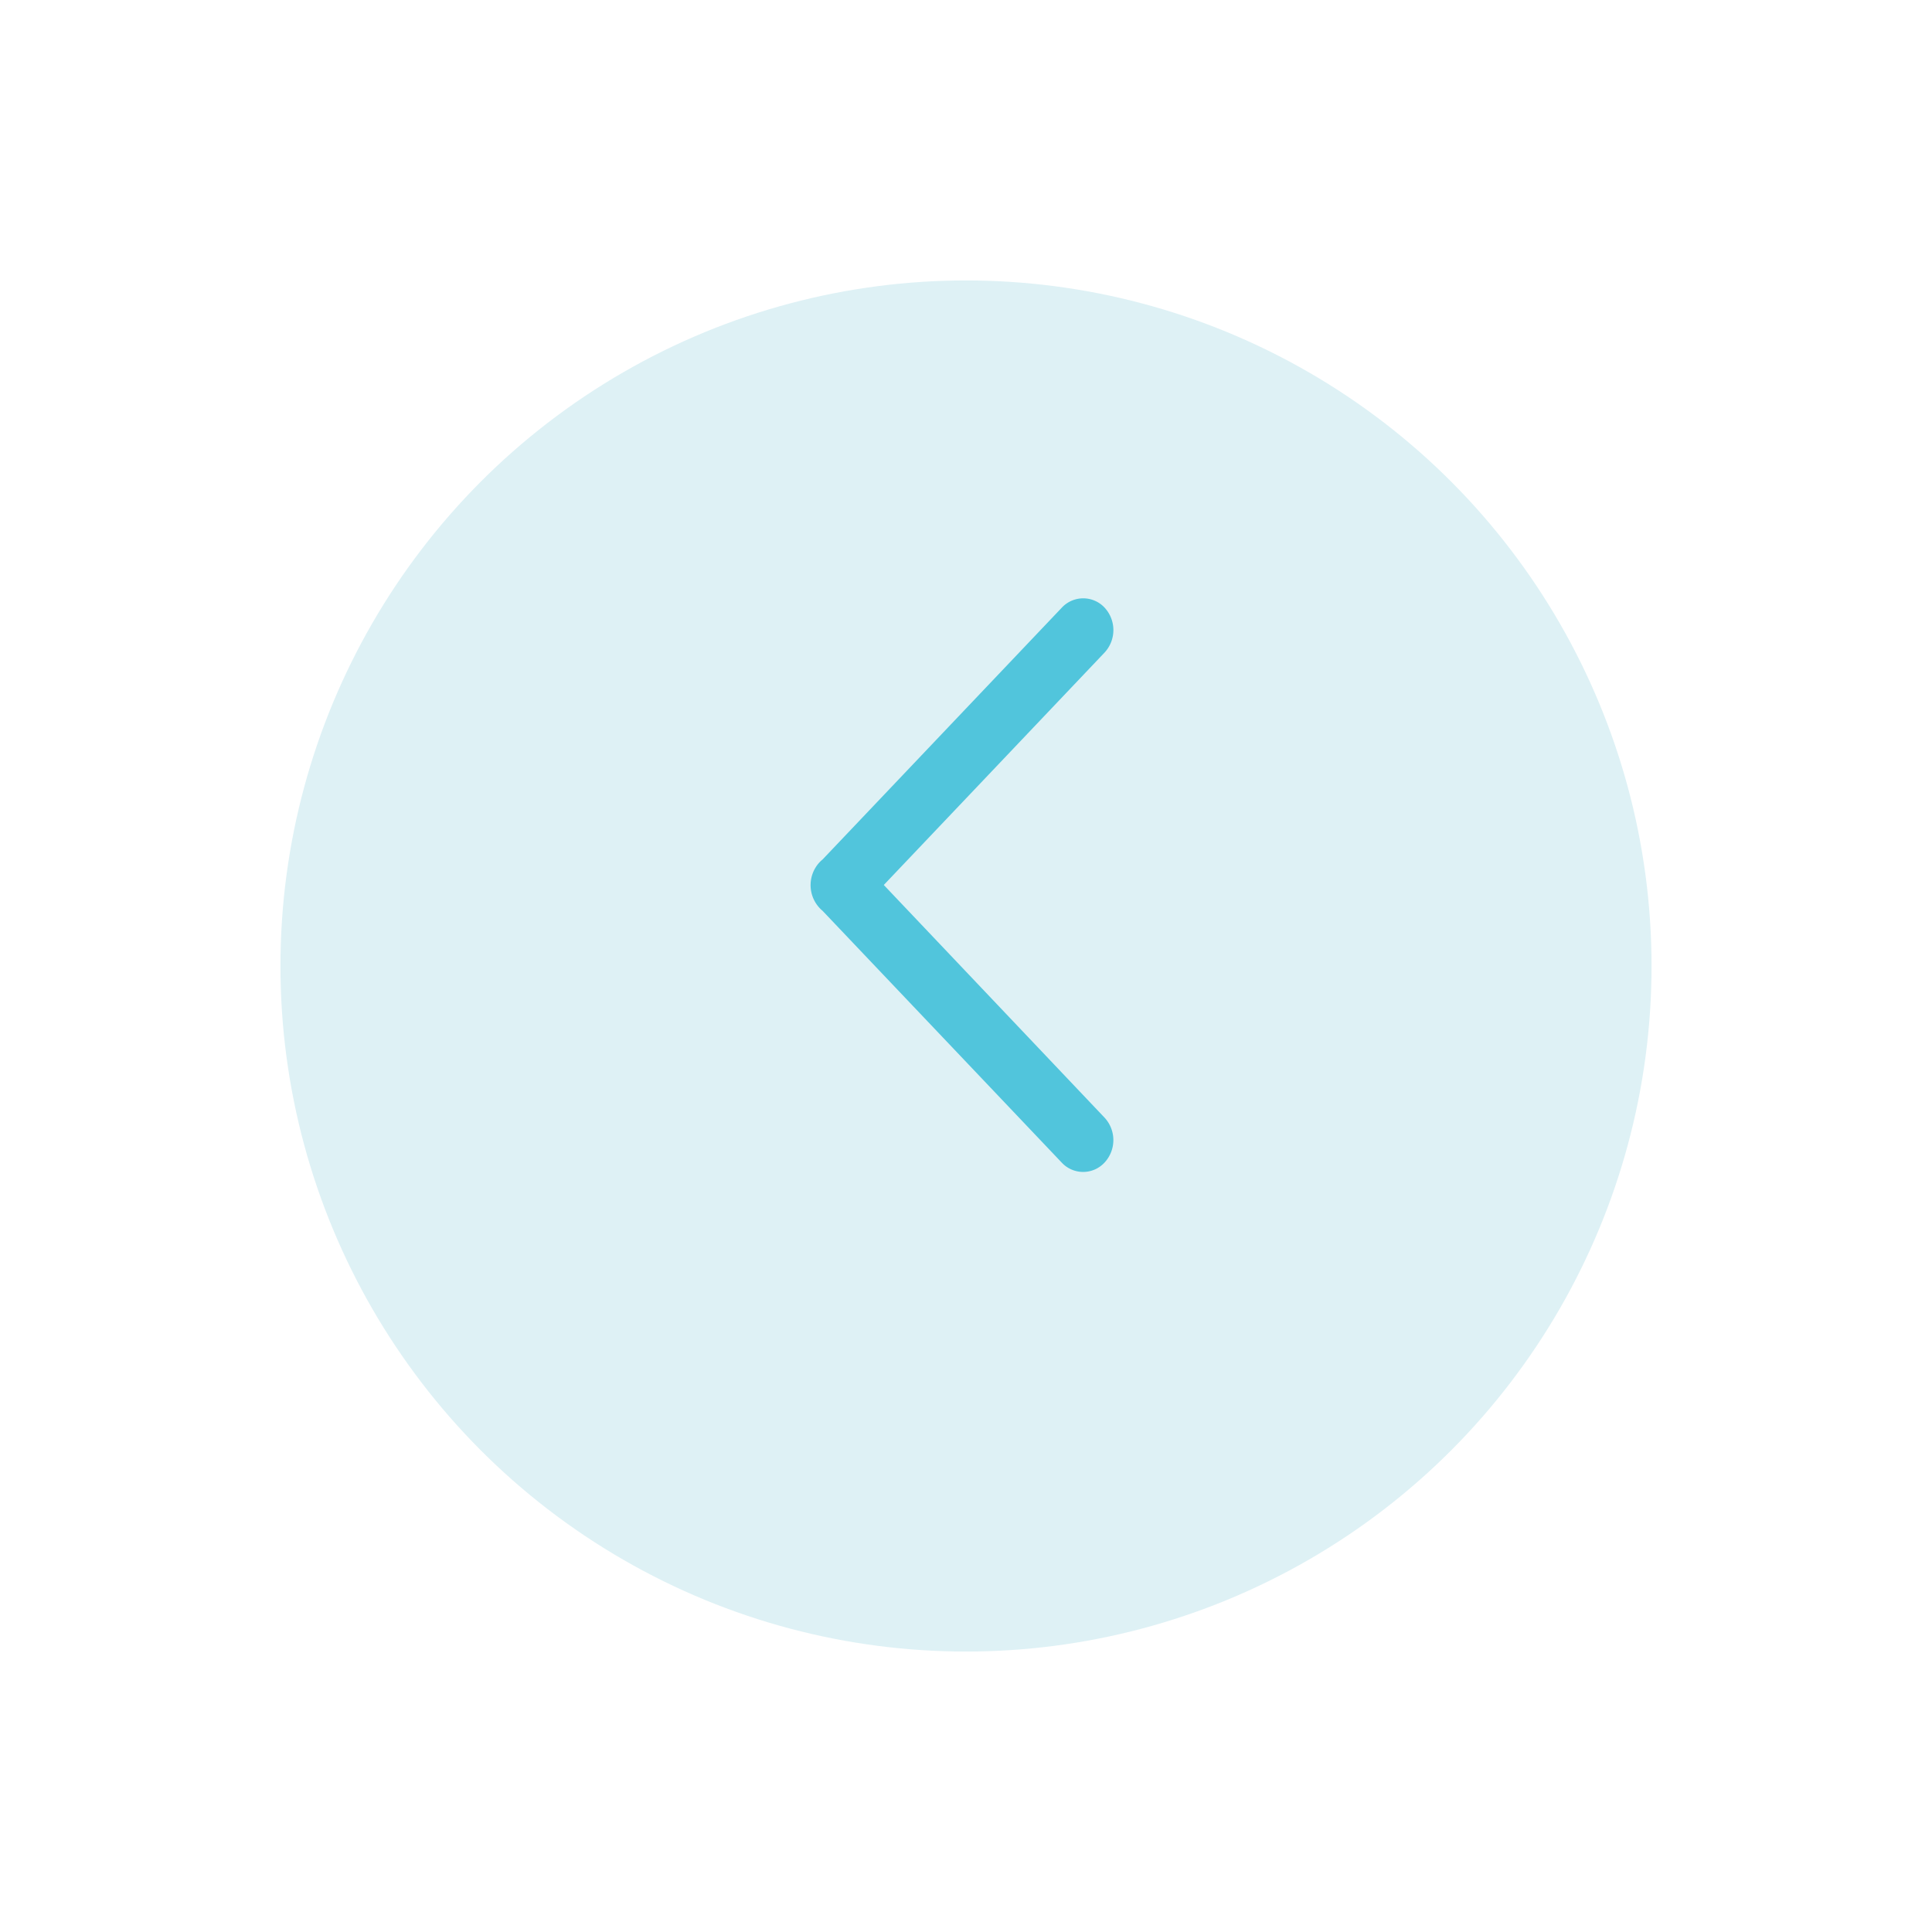 <svg xmlns="http://www.w3.org/2000/svg" width="62" height="62" viewBox="0 0 62 62">
    <defs>
        <filter id="prefix__Ellipse_108" width="62" height="62" x="0" y="0" filterUnits="userSpaceOnUse">
            <feOffset dy="3"/>
            <feGaussianBlur result="blur" stdDeviation="3"/>
            <feFlood flood-opacity=".161"/>
            <feComposite in2="blur" operator="in"/>
            <feComposite in="SourceGraphic"/>
        </filter>
    </defs>
    <g id="prefix__Group_54004" data-name="Group 54004" transform="translate(9 6)">
        <g filter="url(#prefix__Ellipse_108)" transform="translate(-9 -6)">
            <circle id="prefix__Ellipse_108-2" cx="22" cy="22" r="22" fill="#def1f5" data-name="Ellipse 108" transform="translate(9 6)"/>
        </g>
        <g id="prefix__ico" transform="translate(17.012 13.2)">
            <path id="prefix__union" fill="#51c5dc" d="M8.063.3L.385 8.382a1 1 0 0 0-.1.093 1.078 1.078 0 0 0 0 1.459.994.994 0 0 0 .1.095l7.675 8.08a.936.936 0 0 0 1.373 0 1.06 1.06 0 0 0 0-1.444L2.35 9.2l7.086-7.46a1.061 1.061 0 0 0 0-1.44.938.938 0 0 0-1.373 0z"/>
        </g>
    </g>
</svg>
